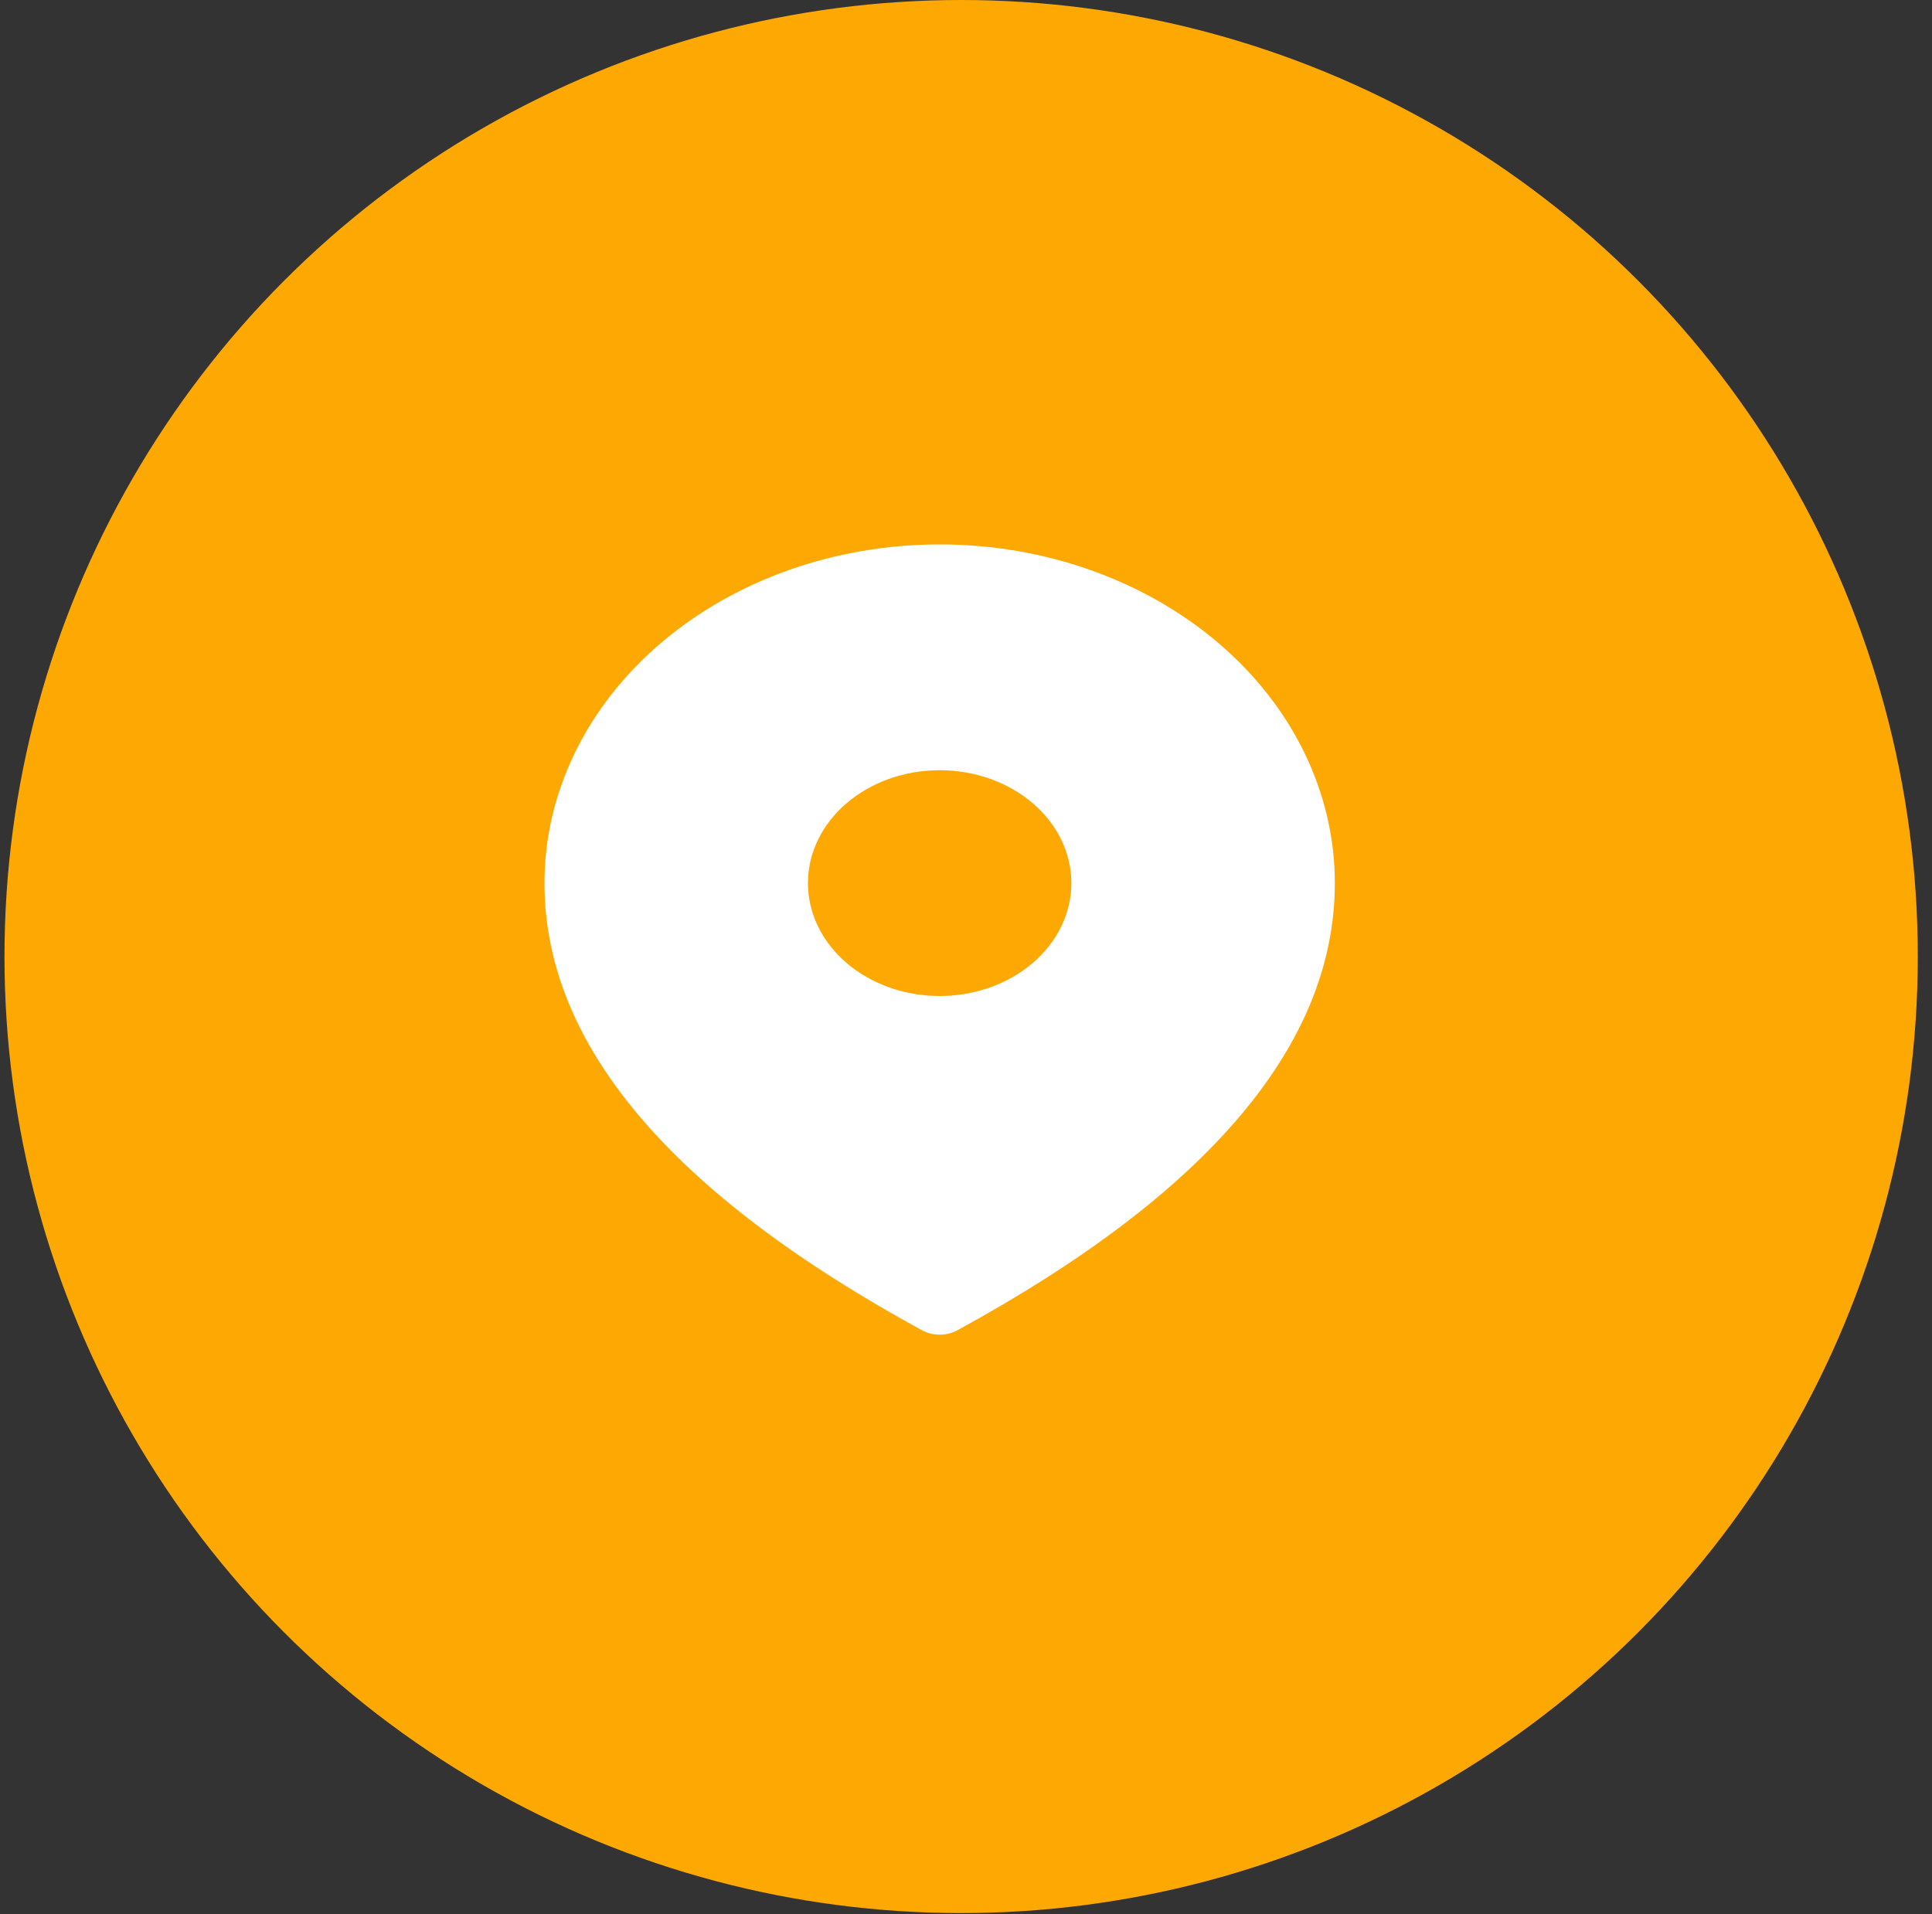 <?xml version="1.0" encoding="utf-8"?>
<svg width="110" height="109" viewBox="0 0 110 109" fill="none" xmlns="http://www.w3.org/2000/svg">
<rect x="0" y="0" width="110" height="109" fill="#333333" stroke="none"/>
<circle cx="54.468" cy="54.468" r="54.468" transform="matrix(-1 0 0 1 109.191 0)" fill="#FEA803"/>
<path d="M53.5 31C59.467 31 65.19 33.032 69.41 36.649C73.629 40.266 76 45.171 76 50.286C76 59.501 68.744 67.984 54.505 75.75C54.205 75.913 53.856 76 53.5 76C53.144 76 52.795 75.913 52.495 75.75C38.256 67.984 31 59.501 31 50.286C31 45.171 33.37 40.266 37.59 36.649C41.81 33.032 47.533 31 53.5 31V31ZM53.5 43.857C51.511 43.857 49.603 44.535 48.197 45.74C46.79 46.946 46 48.581 46 50.286C46 51.991 46.79 53.626 48.197 54.832C49.603 56.037 51.511 56.715 53.5 56.715C55.489 56.715 57.397 56.037 58.803 54.832C60.21 53.626 61 51.991 61 50.286C61 48.581 60.21 46.946 58.803 45.74C57.397 44.535 55.489 43.857 53.5 43.857V43.857Z" fill="white"/>
</svg>
